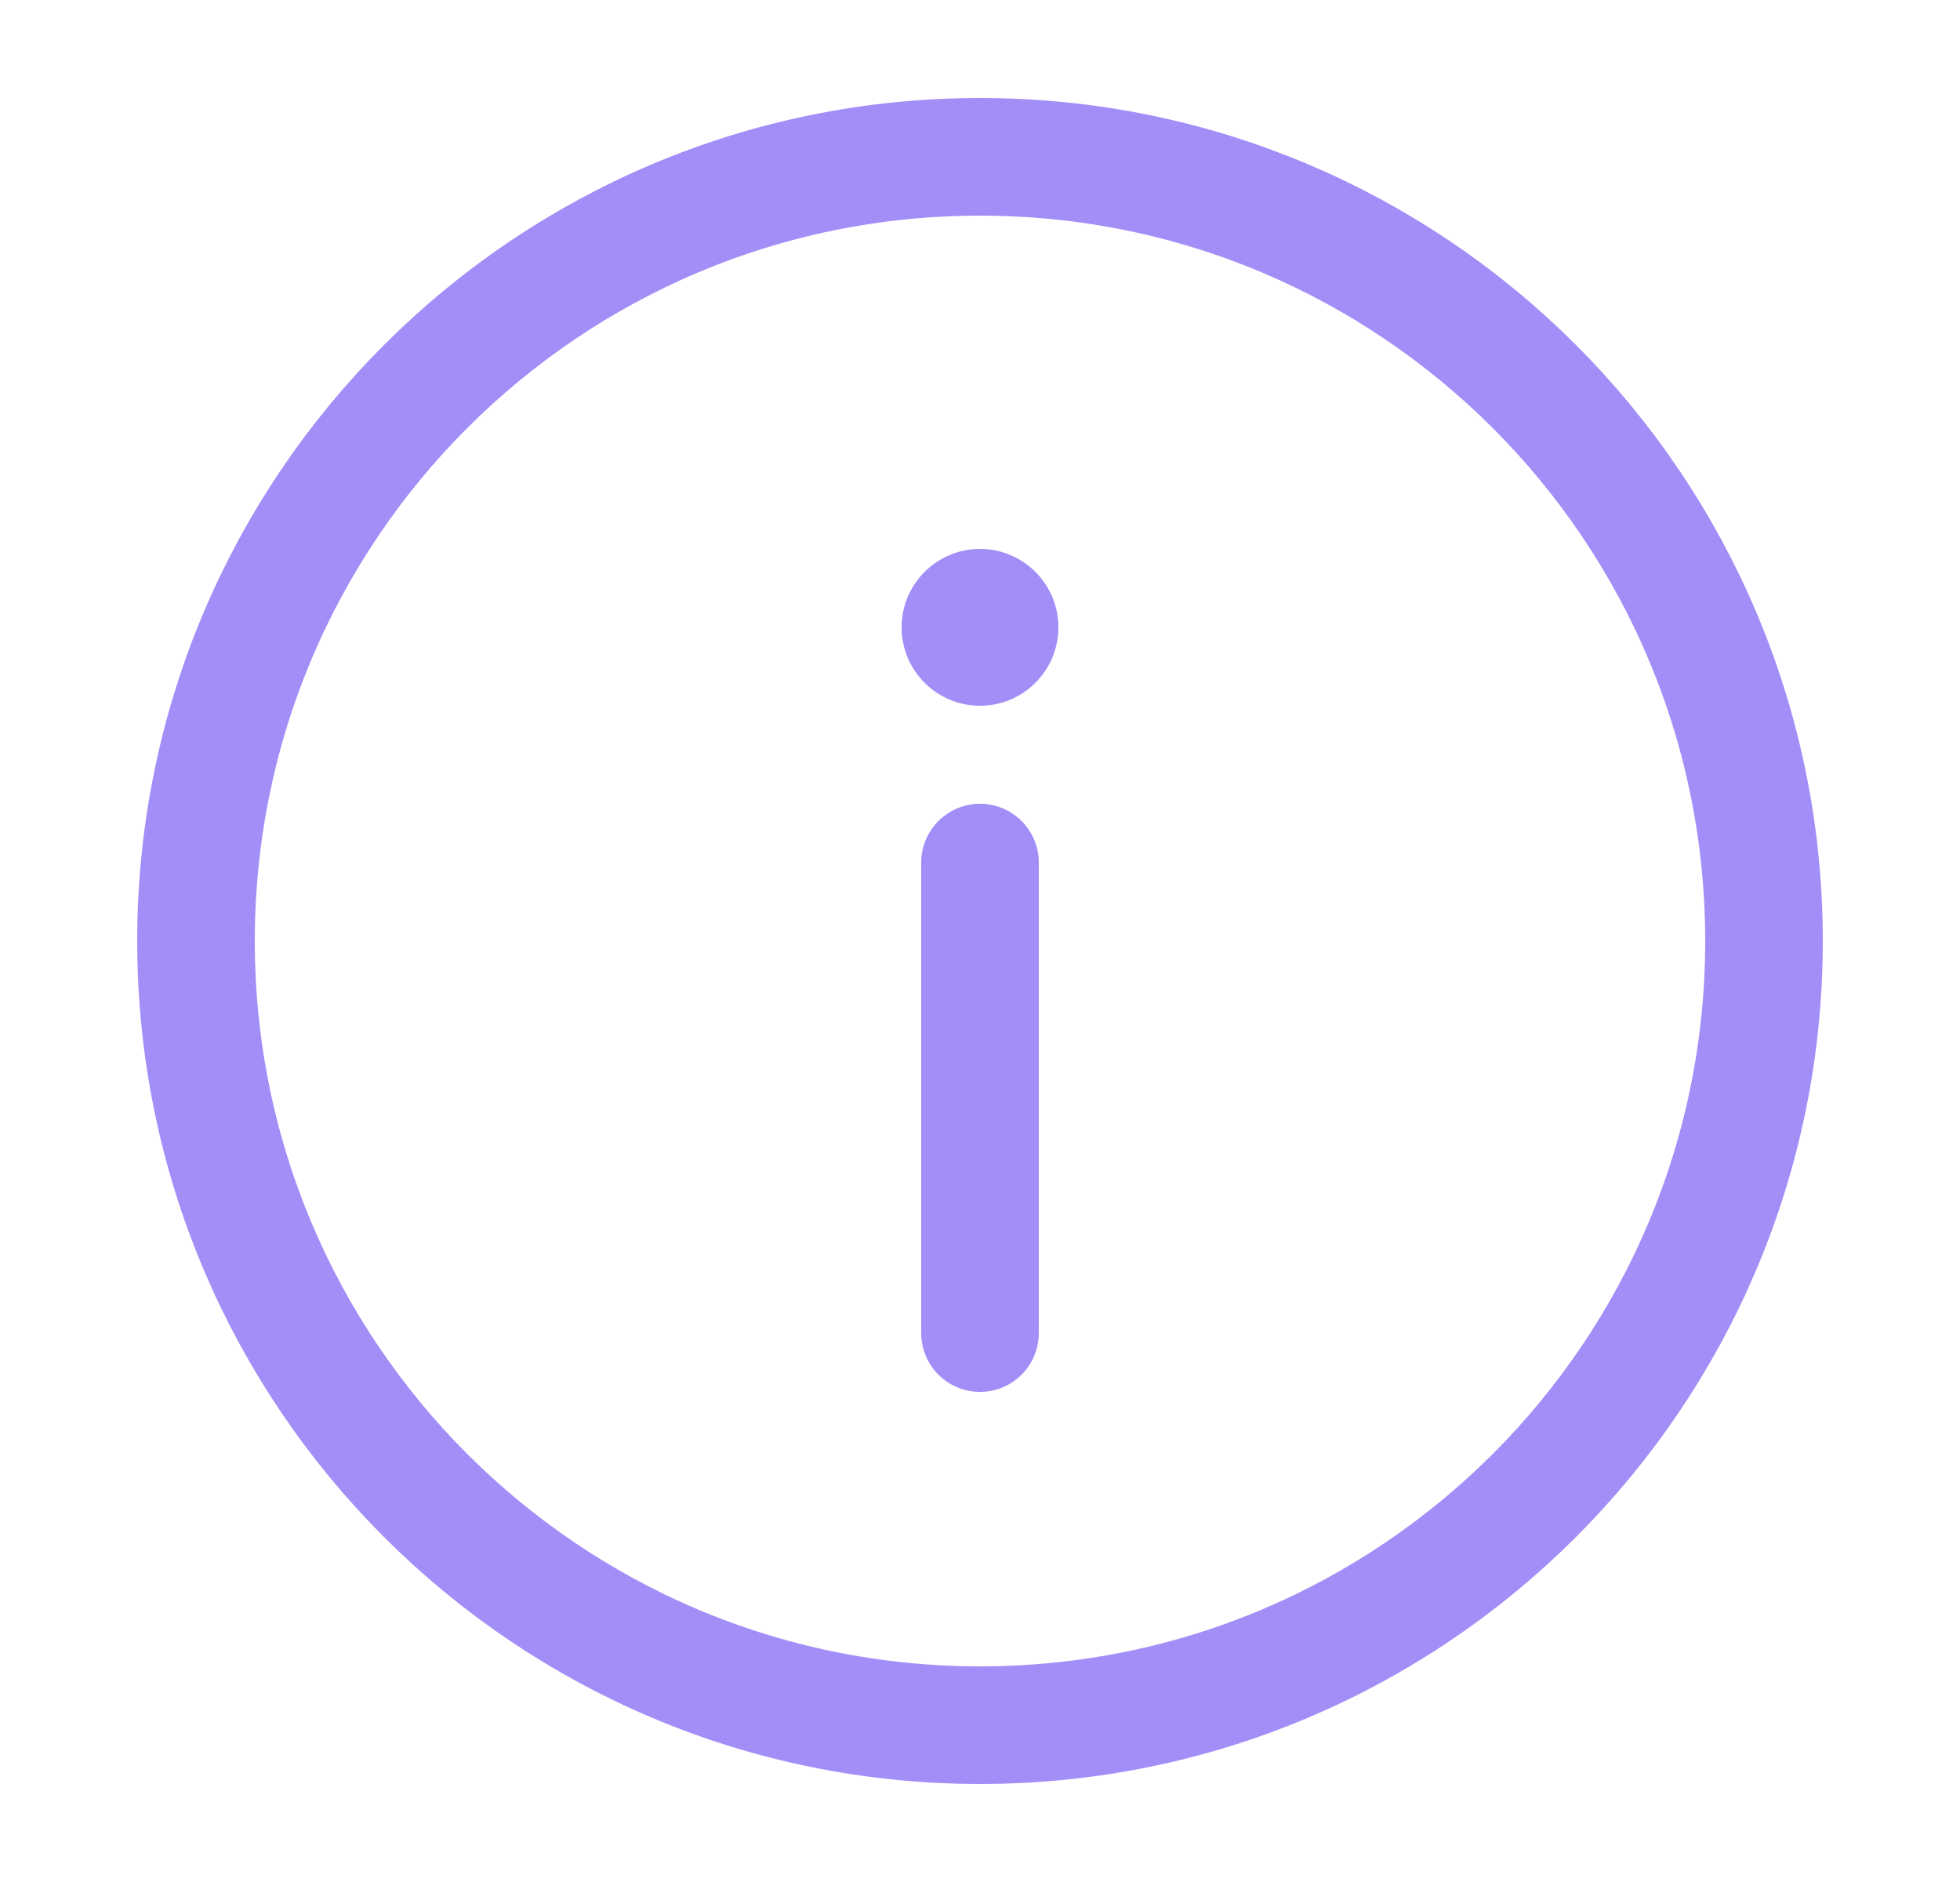 <svg width="25" height="24" viewBox="0 0 25 24" fill="none" xmlns="http://www.w3.org/2000/svg">
<g id="solar:info-circle-linear">
<g id="Group">
<path id="Vector" d="M12.5 22C18.023 22 22.5 17.523 22.5 12C22.5 6.477 18.023 2 12.5 2C6.977 2 2.5 6.477 2.5 12C2.5 17.523 6.977 22 12.5 22Z" stroke="#A38EF8" stroke-width="1.5"/>
<path id="Vector_2" d="M12.5 17V11" stroke="#A38EF8" stroke-width="1.5" stroke-linecap="round"/>
<path id="Vector_3" d="M12.5 7C13.052 7 13.5 7.448 13.5 8C13.5 8.552 13.052 9 12.5 9C11.948 9 11.5 8.552 11.5 8C11.5 7.448 11.948 7 12.5 7Z" fill="#A38EF8"/>
</g>
</g>
</svg>
